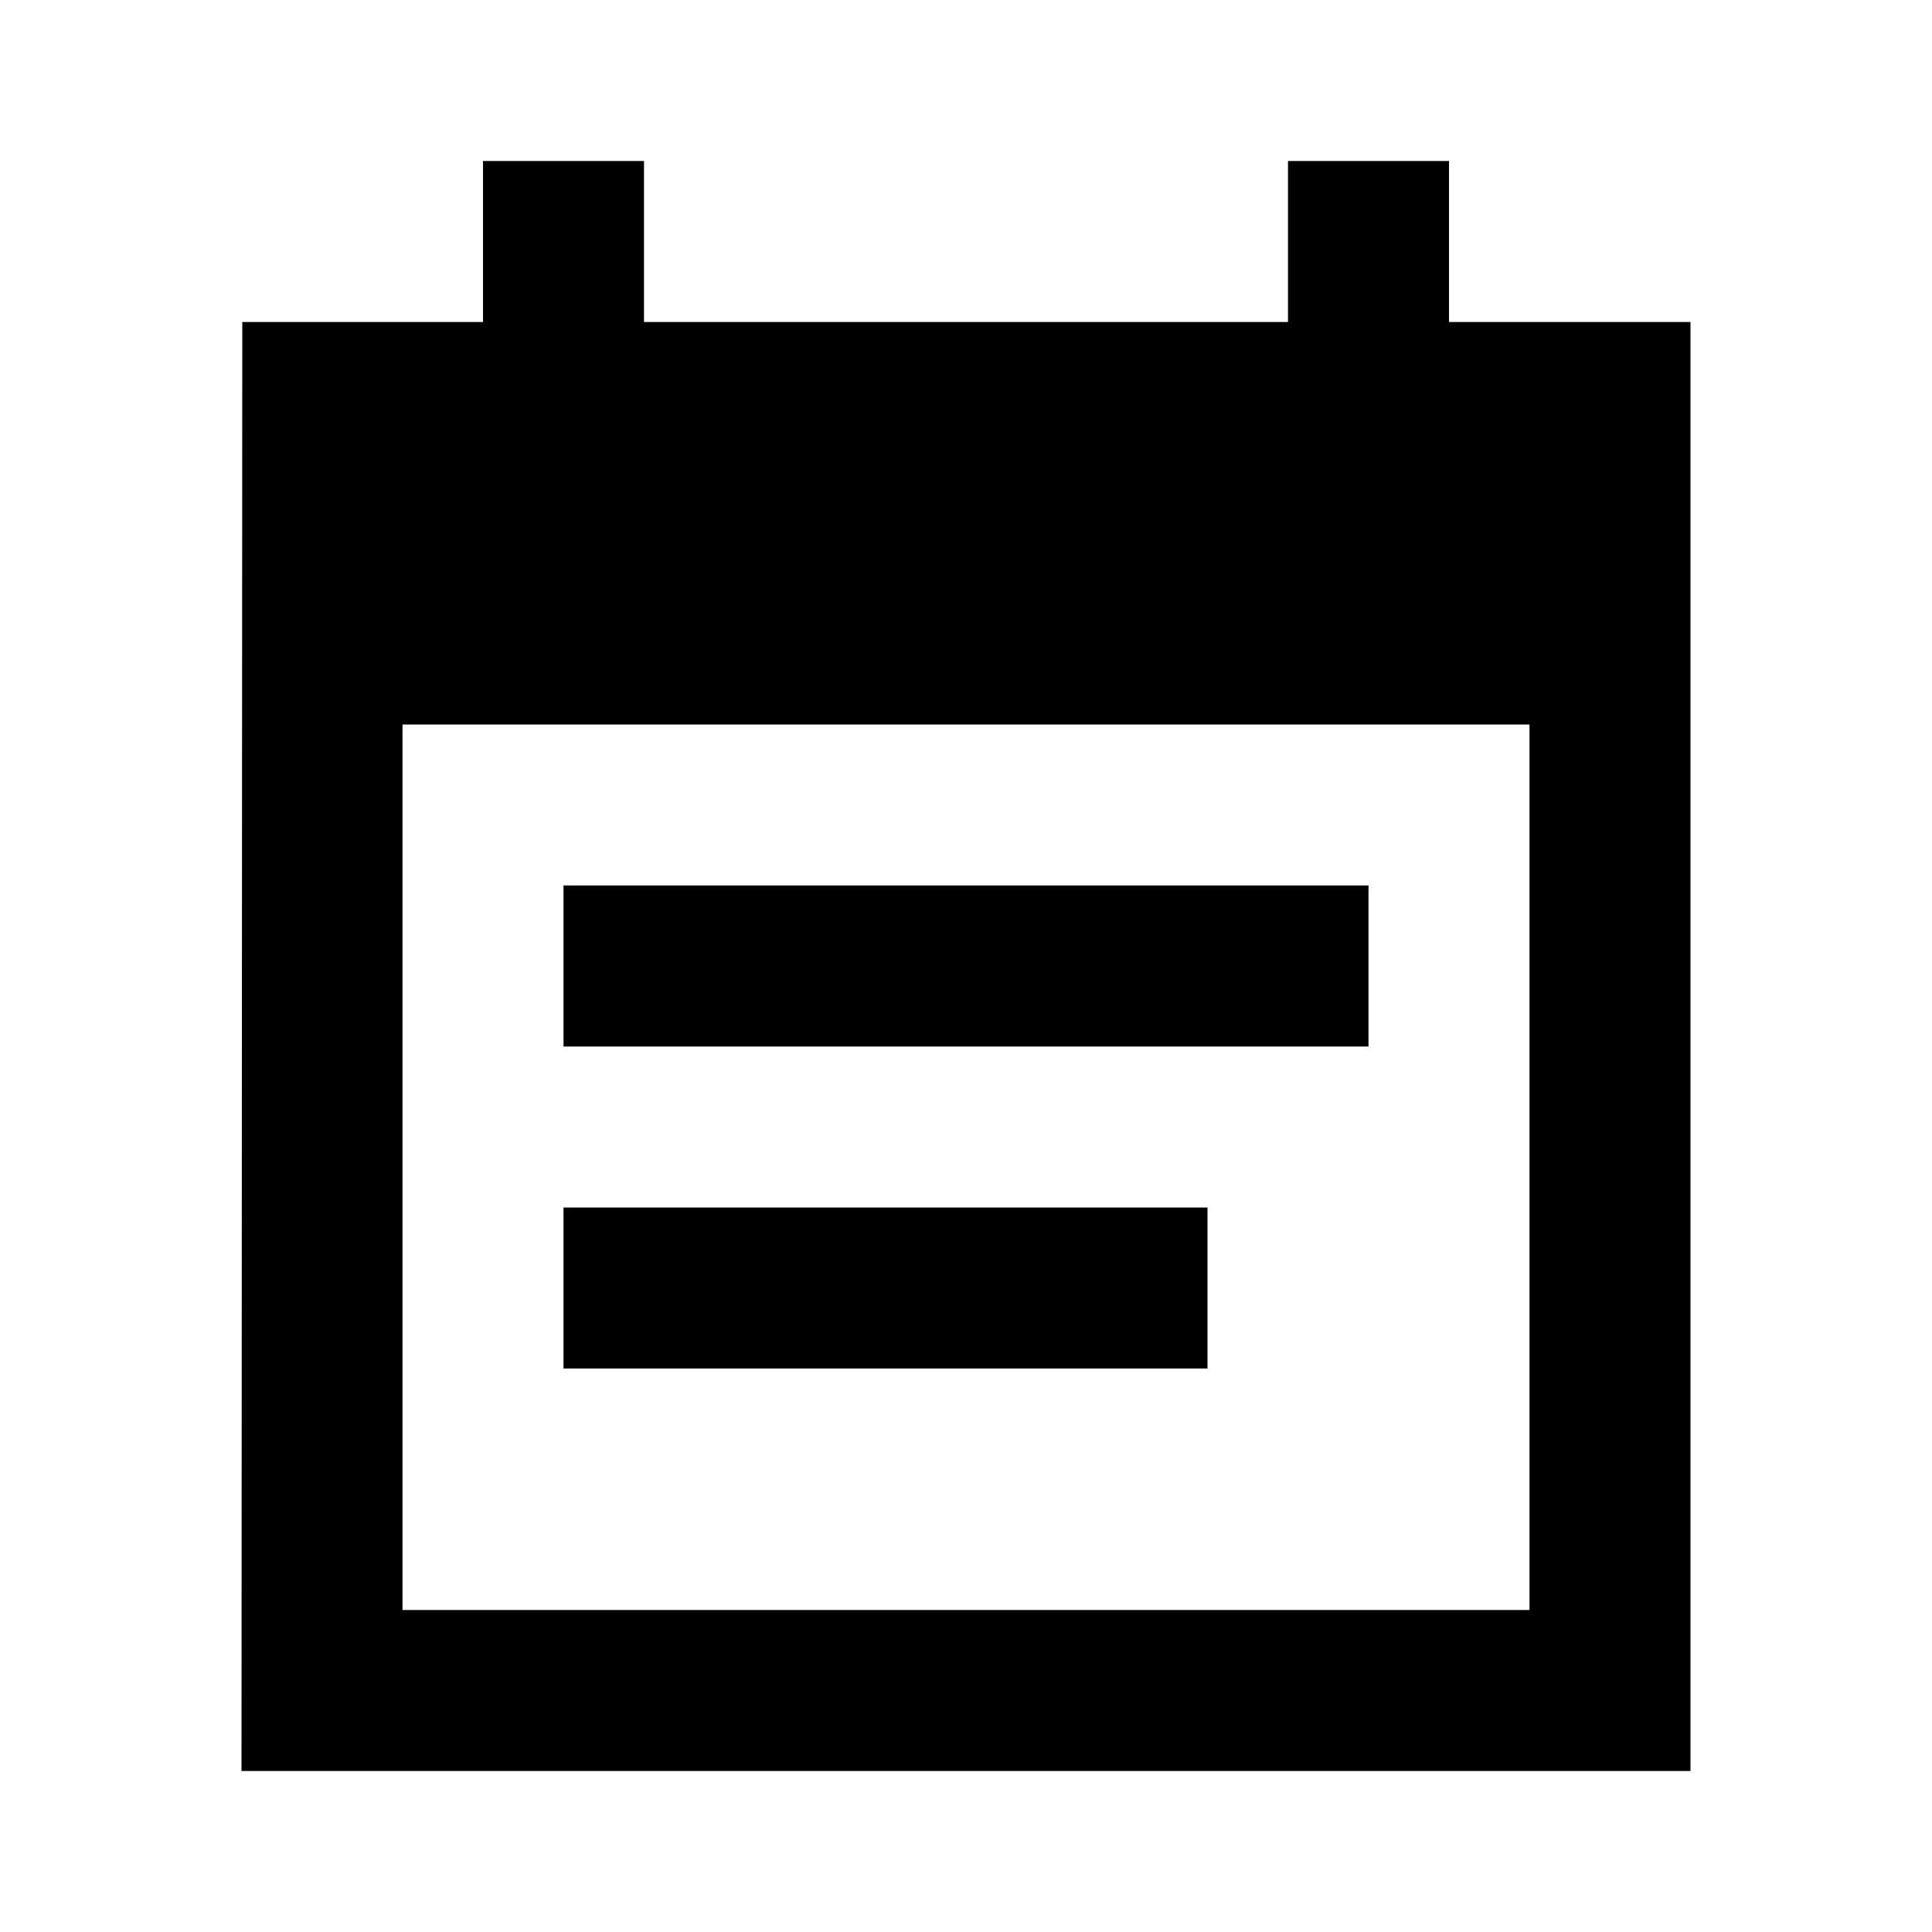 <svg xmlns="http://www.w3.org/2000/svg" width="1200" height="1200" fill="none"><g fill="#000" clip-path="url(#a)"><path d="M750 850H350V750h400zM850 650H350V550h500z"/><path fill-rule="evenodd" d="M400 200h400V100h100v100h150v900H150l.489-900H300V100h100zm-150 800h700V450H250z"/></g><defs><clipPath id="a"><path fill="#fff" d="M0 0h1200v1200H0z"/></clipPath></defs></svg>